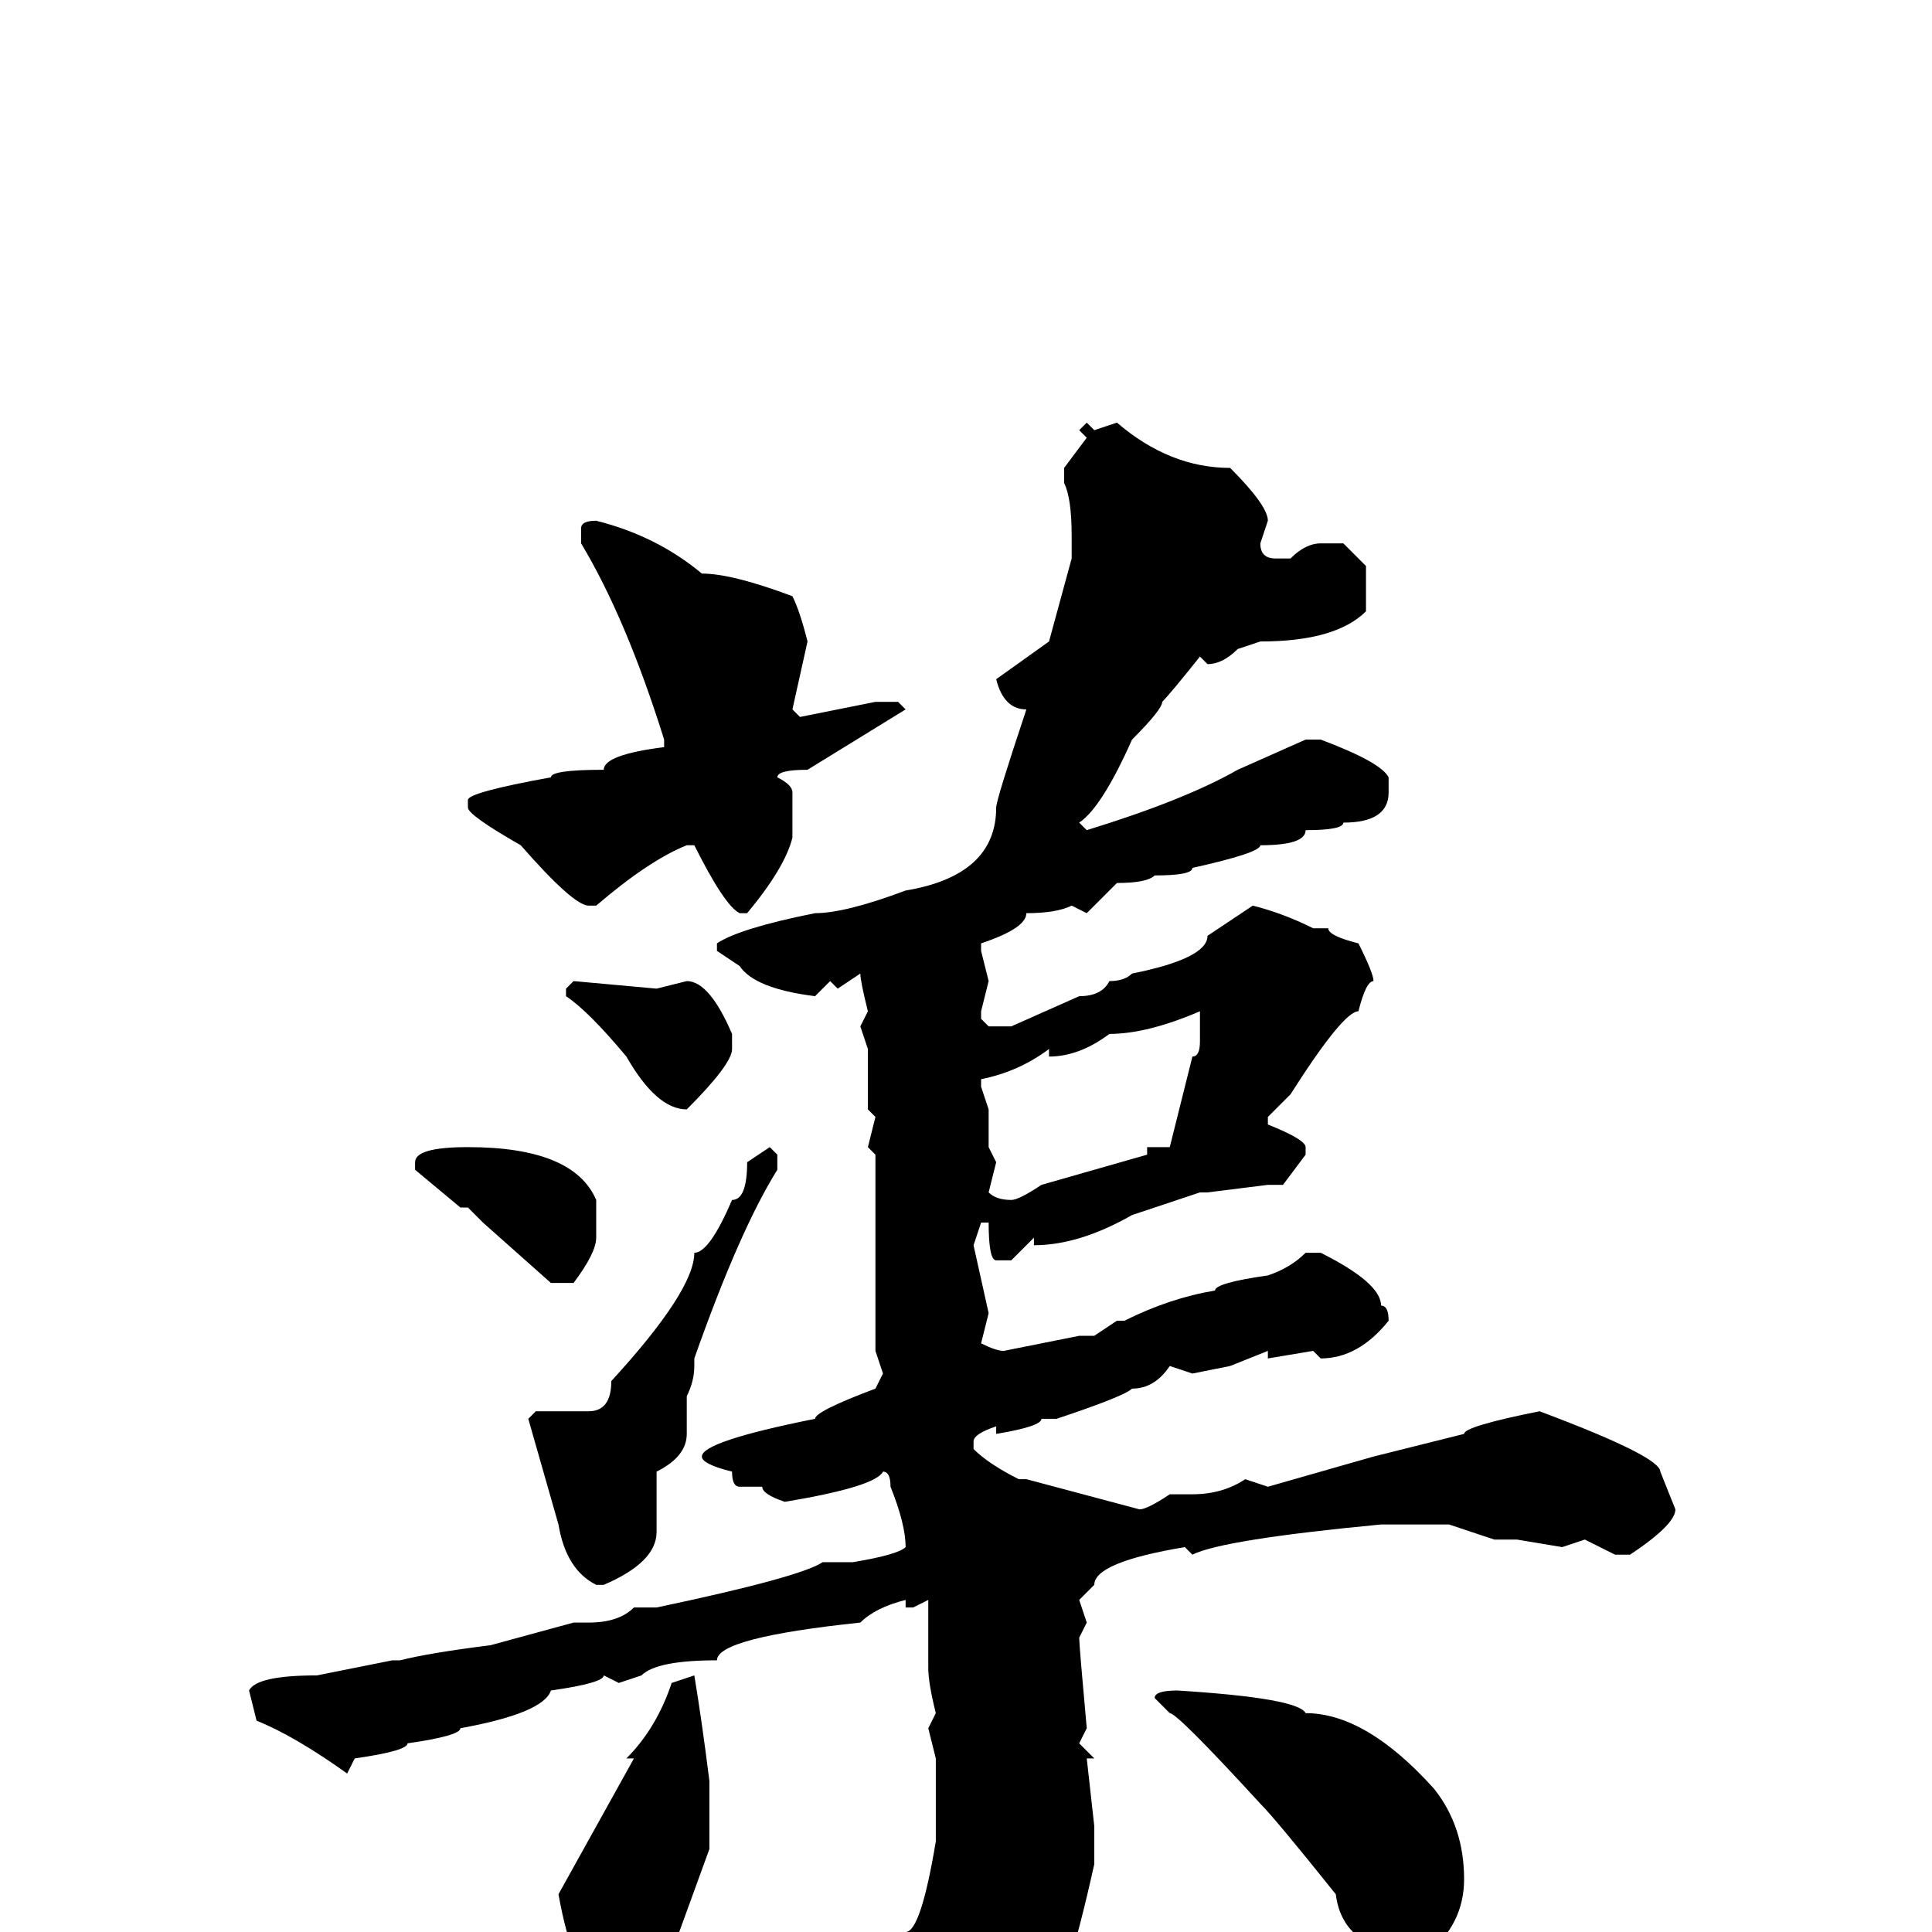 <svg xmlns="http://www.w3.org/2000/svg" viewBox="0 -256 256 256">
	<path fill="#000000" d="M148 -200Q155 -194 163 -194Q168 -189 168 -187L167 -184Q167 -182 169 -182H171Q173 -184 175 -184H178L181 -181V-175Q177 -171 167 -171L164 -170Q162 -168 160 -168L159 -169Q155 -164 154 -163Q154 -162 150 -158Q146 -149 143 -147L144 -146Q157 -150 164 -154L173 -158H175Q183 -155 184 -153V-151Q184 -147 178 -147Q178 -146 173 -146Q173 -144 167 -144Q167 -143 158 -141Q158 -140 153 -140Q152 -139 148 -139L144 -135L142 -136Q140 -135 136 -135Q136 -133 130 -131V-130L131 -126L130 -122V-121L131 -120H134L143 -124Q146 -124 147 -126Q149 -126 150 -127Q160 -129 160 -132L166 -136Q170 -135 174 -133H176Q176 -132 180 -131Q182 -127 182 -126Q181 -126 180 -122Q178 -122 171 -111L168 -108V-107Q173 -105 173 -104V-103L170 -99H168L160 -98H159L150 -95Q143 -91 137 -91V-92L134 -89H132Q131 -89 131 -94H130L129 -91L131 -82L130 -78Q132 -77 133 -77L143 -79H144H145L148 -81H149Q155 -84 161 -85Q161 -86 168 -87Q171 -88 173 -90H175Q183 -86 183 -83Q184 -83 184 -81Q180 -76 175 -76L174 -77L168 -76V-77L163 -75L158 -74L155 -75Q153 -72 150 -72Q149 -71 140 -68H138Q138 -67 132 -66V-67Q129 -66 129 -65V-64Q131 -62 135 -60H136L151 -56Q152 -56 155 -58H158Q162 -58 165 -60L168 -59L182 -63Q186 -64 194 -66Q194 -67 204 -69Q220 -63 220 -61L222 -56Q222 -54 216 -50H214L210 -52L207 -51L201 -52H198L192 -54H191H189H186H183Q162 -52 158 -50L157 -51Q145 -49 145 -46L143 -44L144 -41L143 -39Q143 -38 144 -27L143 -25L145 -23H144L145 -14V-9Q141 9 139 9Q139 13 135 15Q132 19 128 22Q126 24 124 24L119 9Q114 3 114 0H115H120Q122 0 124 -12V-14V-19V-22V-23L123 -27L124 -29Q123 -33 123 -35V-43V-44L121 -43H120V-44Q116 -43 114 -41Q95 -39 95 -36Q87 -36 85 -34L82 -33L80 -34Q80 -33 73 -32Q72 -29 61 -27Q61 -26 54 -25Q54 -24 47 -23L46 -21Q39 -26 34 -28L33 -32Q34 -34 42 -34L52 -36H53Q57 -37 65 -38L76 -41H78Q82 -41 84 -43H87Q106 -47 109 -49H113Q119 -50 120 -51Q120 -54 118 -59Q118 -61 117 -61Q116 -59 104 -57Q101 -58 101 -59H98Q97 -59 97 -61Q93 -62 93 -63Q93 -65 108 -68Q108 -69 116 -72L117 -74L116 -77V-85V-90V-97V-99V-101V-103L115 -104L116 -108L115 -109V-111V-113V-117L114 -120L115 -122Q114 -126 114 -127L111 -125L110 -126L108 -124Q100 -125 98 -128L95 -130V-131Q98 -133 108 -135Q112 -135 120 -138Q132 -140 132 -149Q132 -150 136 -162Q133 -162 132 -166L139 -171L142 -182V-185Q142 -190 141 -192V-194L144 -198L143 -199L144 -200L145 -199ZM79 -187Q87 -185 93 -180Q97 -180 105 -177Q106 -175 107 -171L105 -162L106 -161L116 -163H119L120 -162L107 -154Q103 -154 103 -153Q105 -152 105 -151V-149V-145Q104 -141 99 -135H98Q96 -136 92 -144H91Q86 -142 79 -136H78Q76 -136 69 -144Q62 -148 62 -149V-150Q62 -151 73 -153Q73 -154 80 -154Q80 -156 88 -157V-158Q83 -174 77 -184V-186Q77 -187 79 -187ZM76 -126L87 -125L91 -126Q94 -126 97 -119V-117Q97 -115 91 -109Q87 -109 83 -116Q78 -122 75 -124V-125ZM139 -116V-117Q135 -114 130 -113V-112L131 -109V-104L132 -102L131 -98Q132 -97 134 -97Q135 -97 138 -99L152 -103V-104H155L158 -116Q159 -116 159 -118V-122Q152 -119 147 -119Q143 -116 139 -116ZM102 -104L103 -103V-101Q98 -93 92 -76V-75Q92 -73 91 -71V-66Q91 -63 87 -61V-60V-58V-57V-53Q87 -49 80 -46H79Q75 -48 74 -54L70 -68L71 -69H78Q81 -69 81 -73Q92 -85 92 -90Q94 -90 97 -97Q99 -97 99 -102ZM62 -104Q76 -104 79 -97V-92Q79 -90 76 -86H73L64 -94L62 -96H61L55 -101V-102Q55 -104 62 -104ZM92 -34Q93 -28 94 -20V-11L90 0Q88 3 79 6Q76 6 74 -5L84 -23H83Q87 -27 89 -33ZM156 -32Q172 -31 173 -29Q181 -29 190 -19Q194 -14 194 -7Q194 -1 189 3Q178 3 177 -5Q169 -15 167 -17Q156 -29 155 -29L153 -31Q153 -32 156 -32Z"/>
</svg>